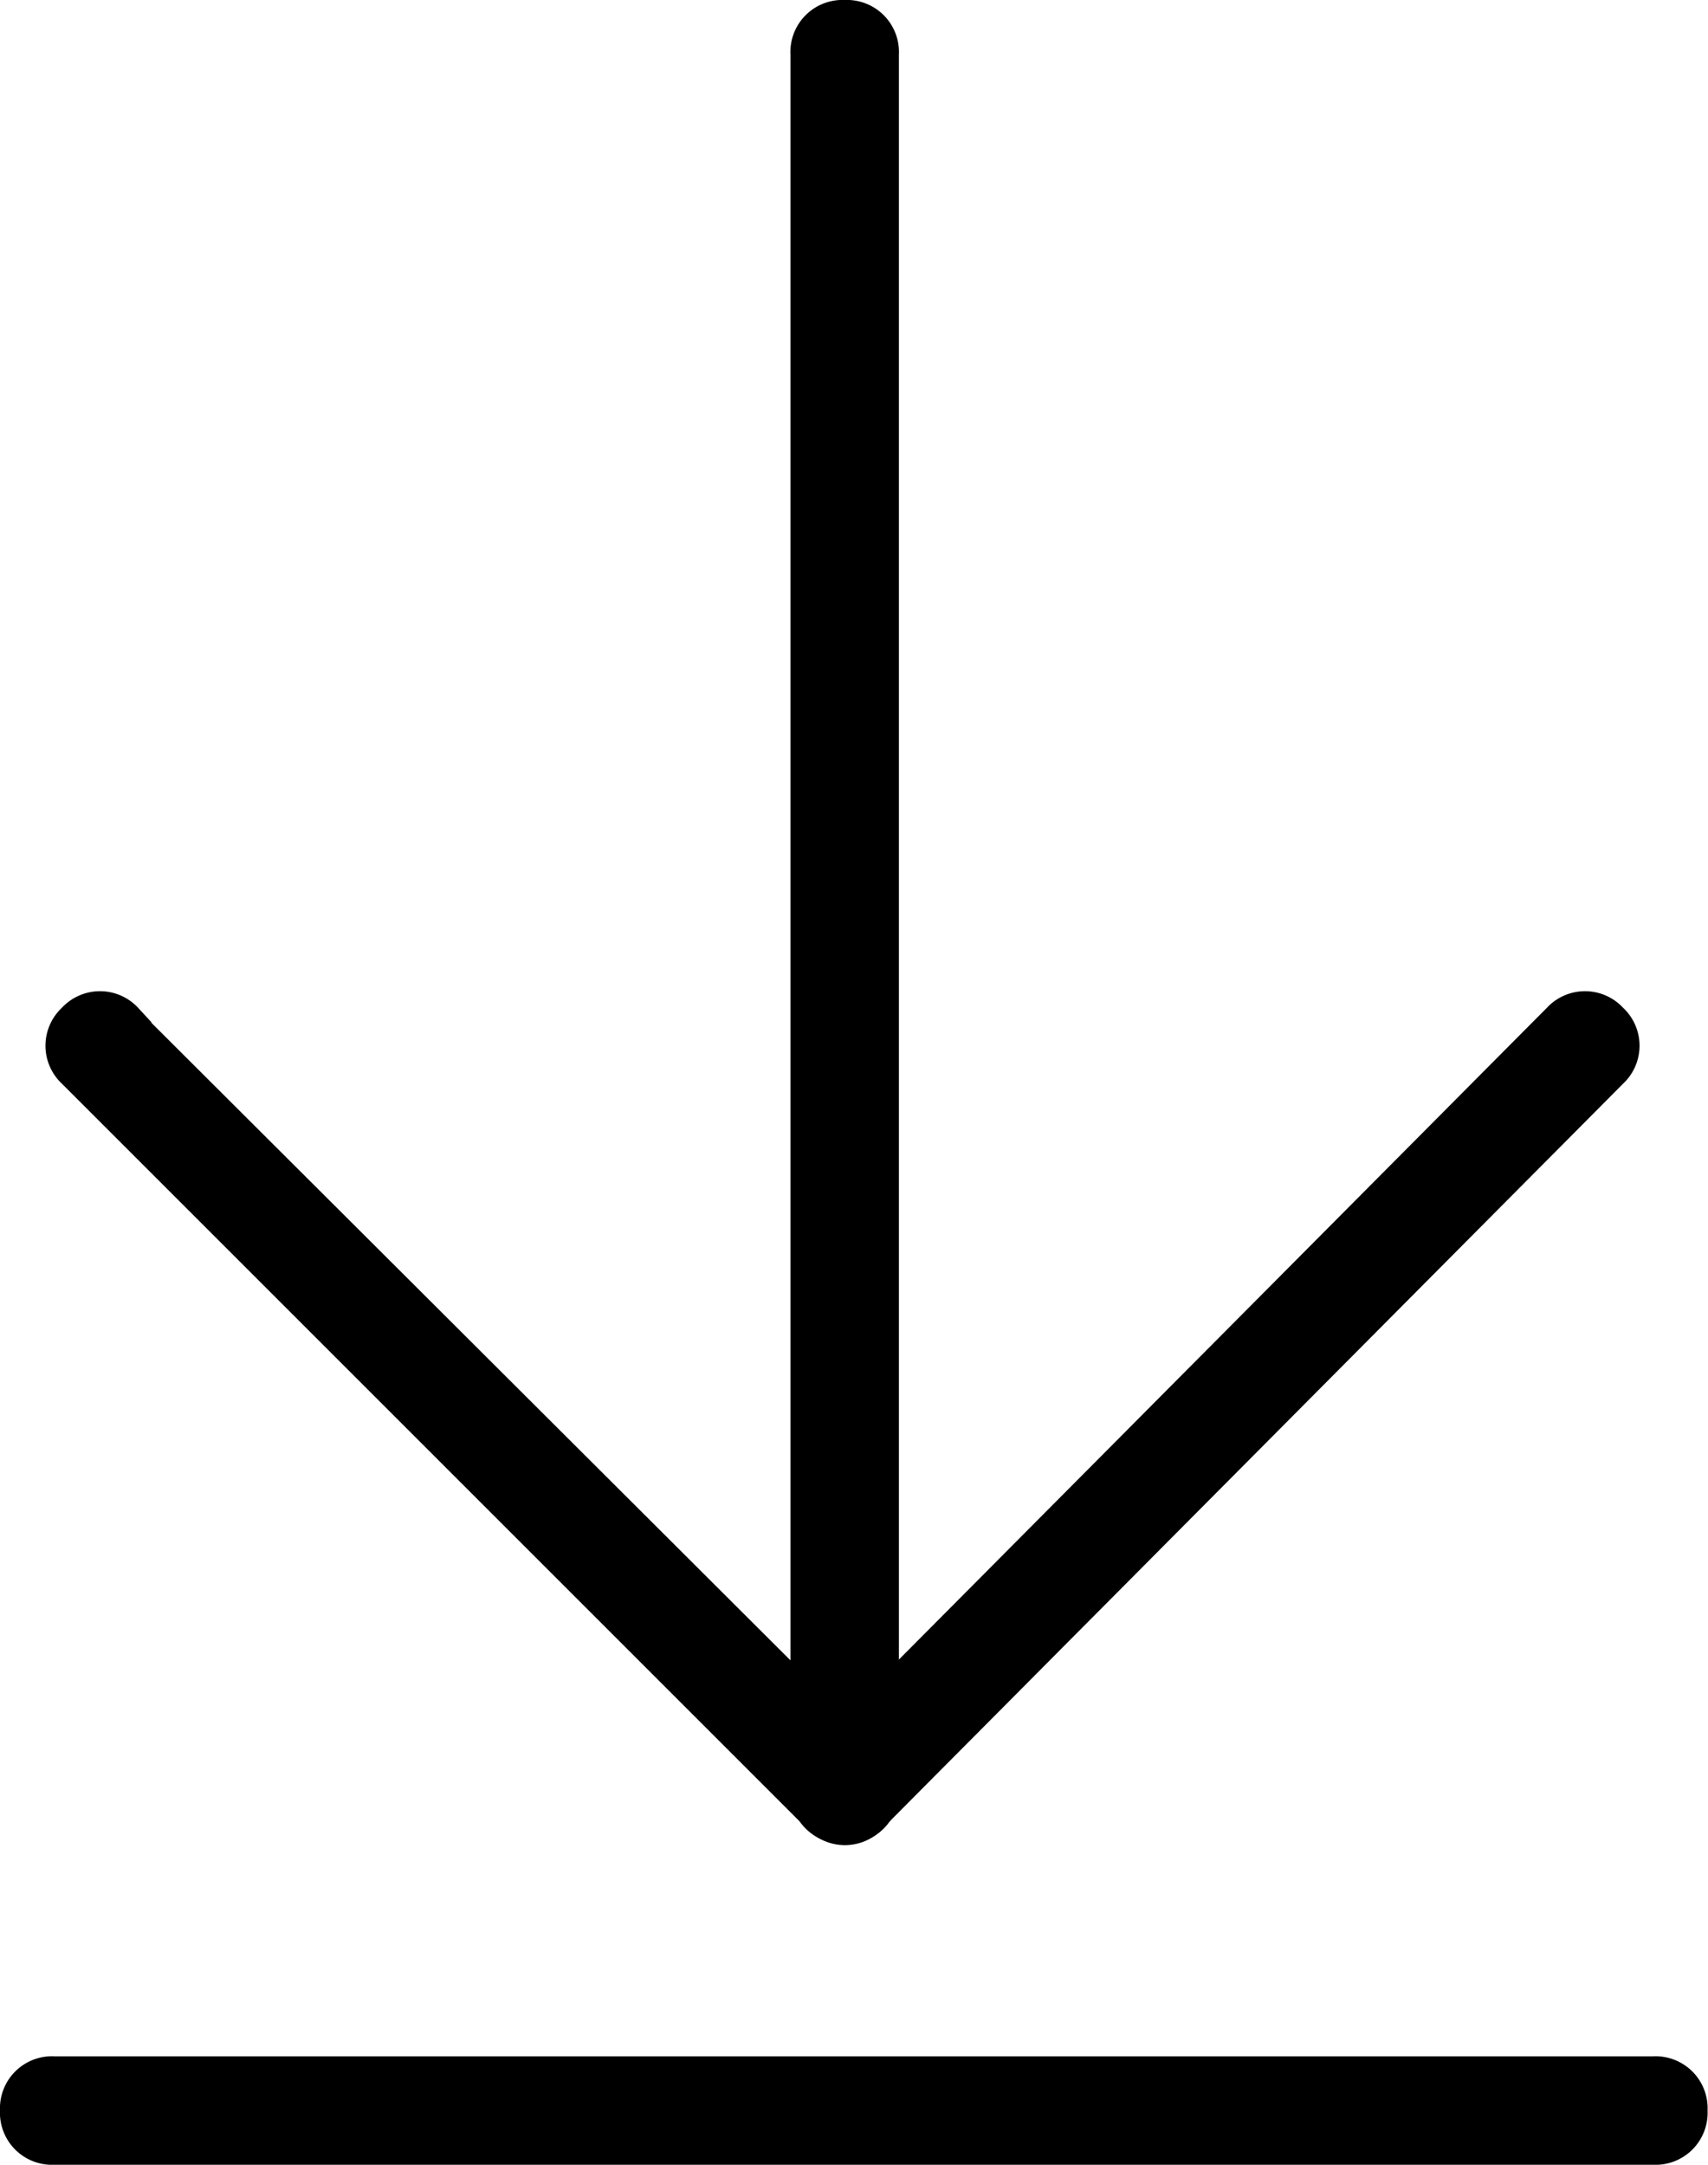 <svg xmlns="http://www.w3.org/2000/svg" viewBox="0 0 39.37 49.9">
    <defs>
        <style>
            .svg_6lTVauwG{stroke:currentColor;stroke-miterlimit:10;stroke-width:.4px}
        </style>
    </defs>
    <path d="M18.42 1.25A1 1 0 0 1 19.47.2a1 1 0 0 1 1.05 1.05v40a1 1 0 0 1-1.05 1.05 1 1 0 0 1-1.05-1.05v-40zM1.25 49.7A1 1 0 0 1 .2 48.65a1 1 0 0 1 1.05-1.05h36.86a1 1 0 0 1 1.05 1.05 1 1 0 0 1-1.05 1.05H1.25z"
          class="svg_6lTVauwG"/>
    <path d="M35.8 23.37a1 1 0 0 1 1.47 0 1 1 0 0 1 0 1.47L20.21 42a1 1 0 0 1-1.47 0 1 1 0 0 1 0-1.47L35.8 23.37z"
          class="svg_6lTVauwG"/>
    <path d="M1.57 24.84a1 1 0 0 1 0-1.47 1 1 0 0 1 1.47 0H3l17.21 17.17a1 1 0 0 1 0 1.47 1 1 0 0 1-1.47 0L1.57 24.84z"
          class="svg_6lTVauwG"/>
</svg>
